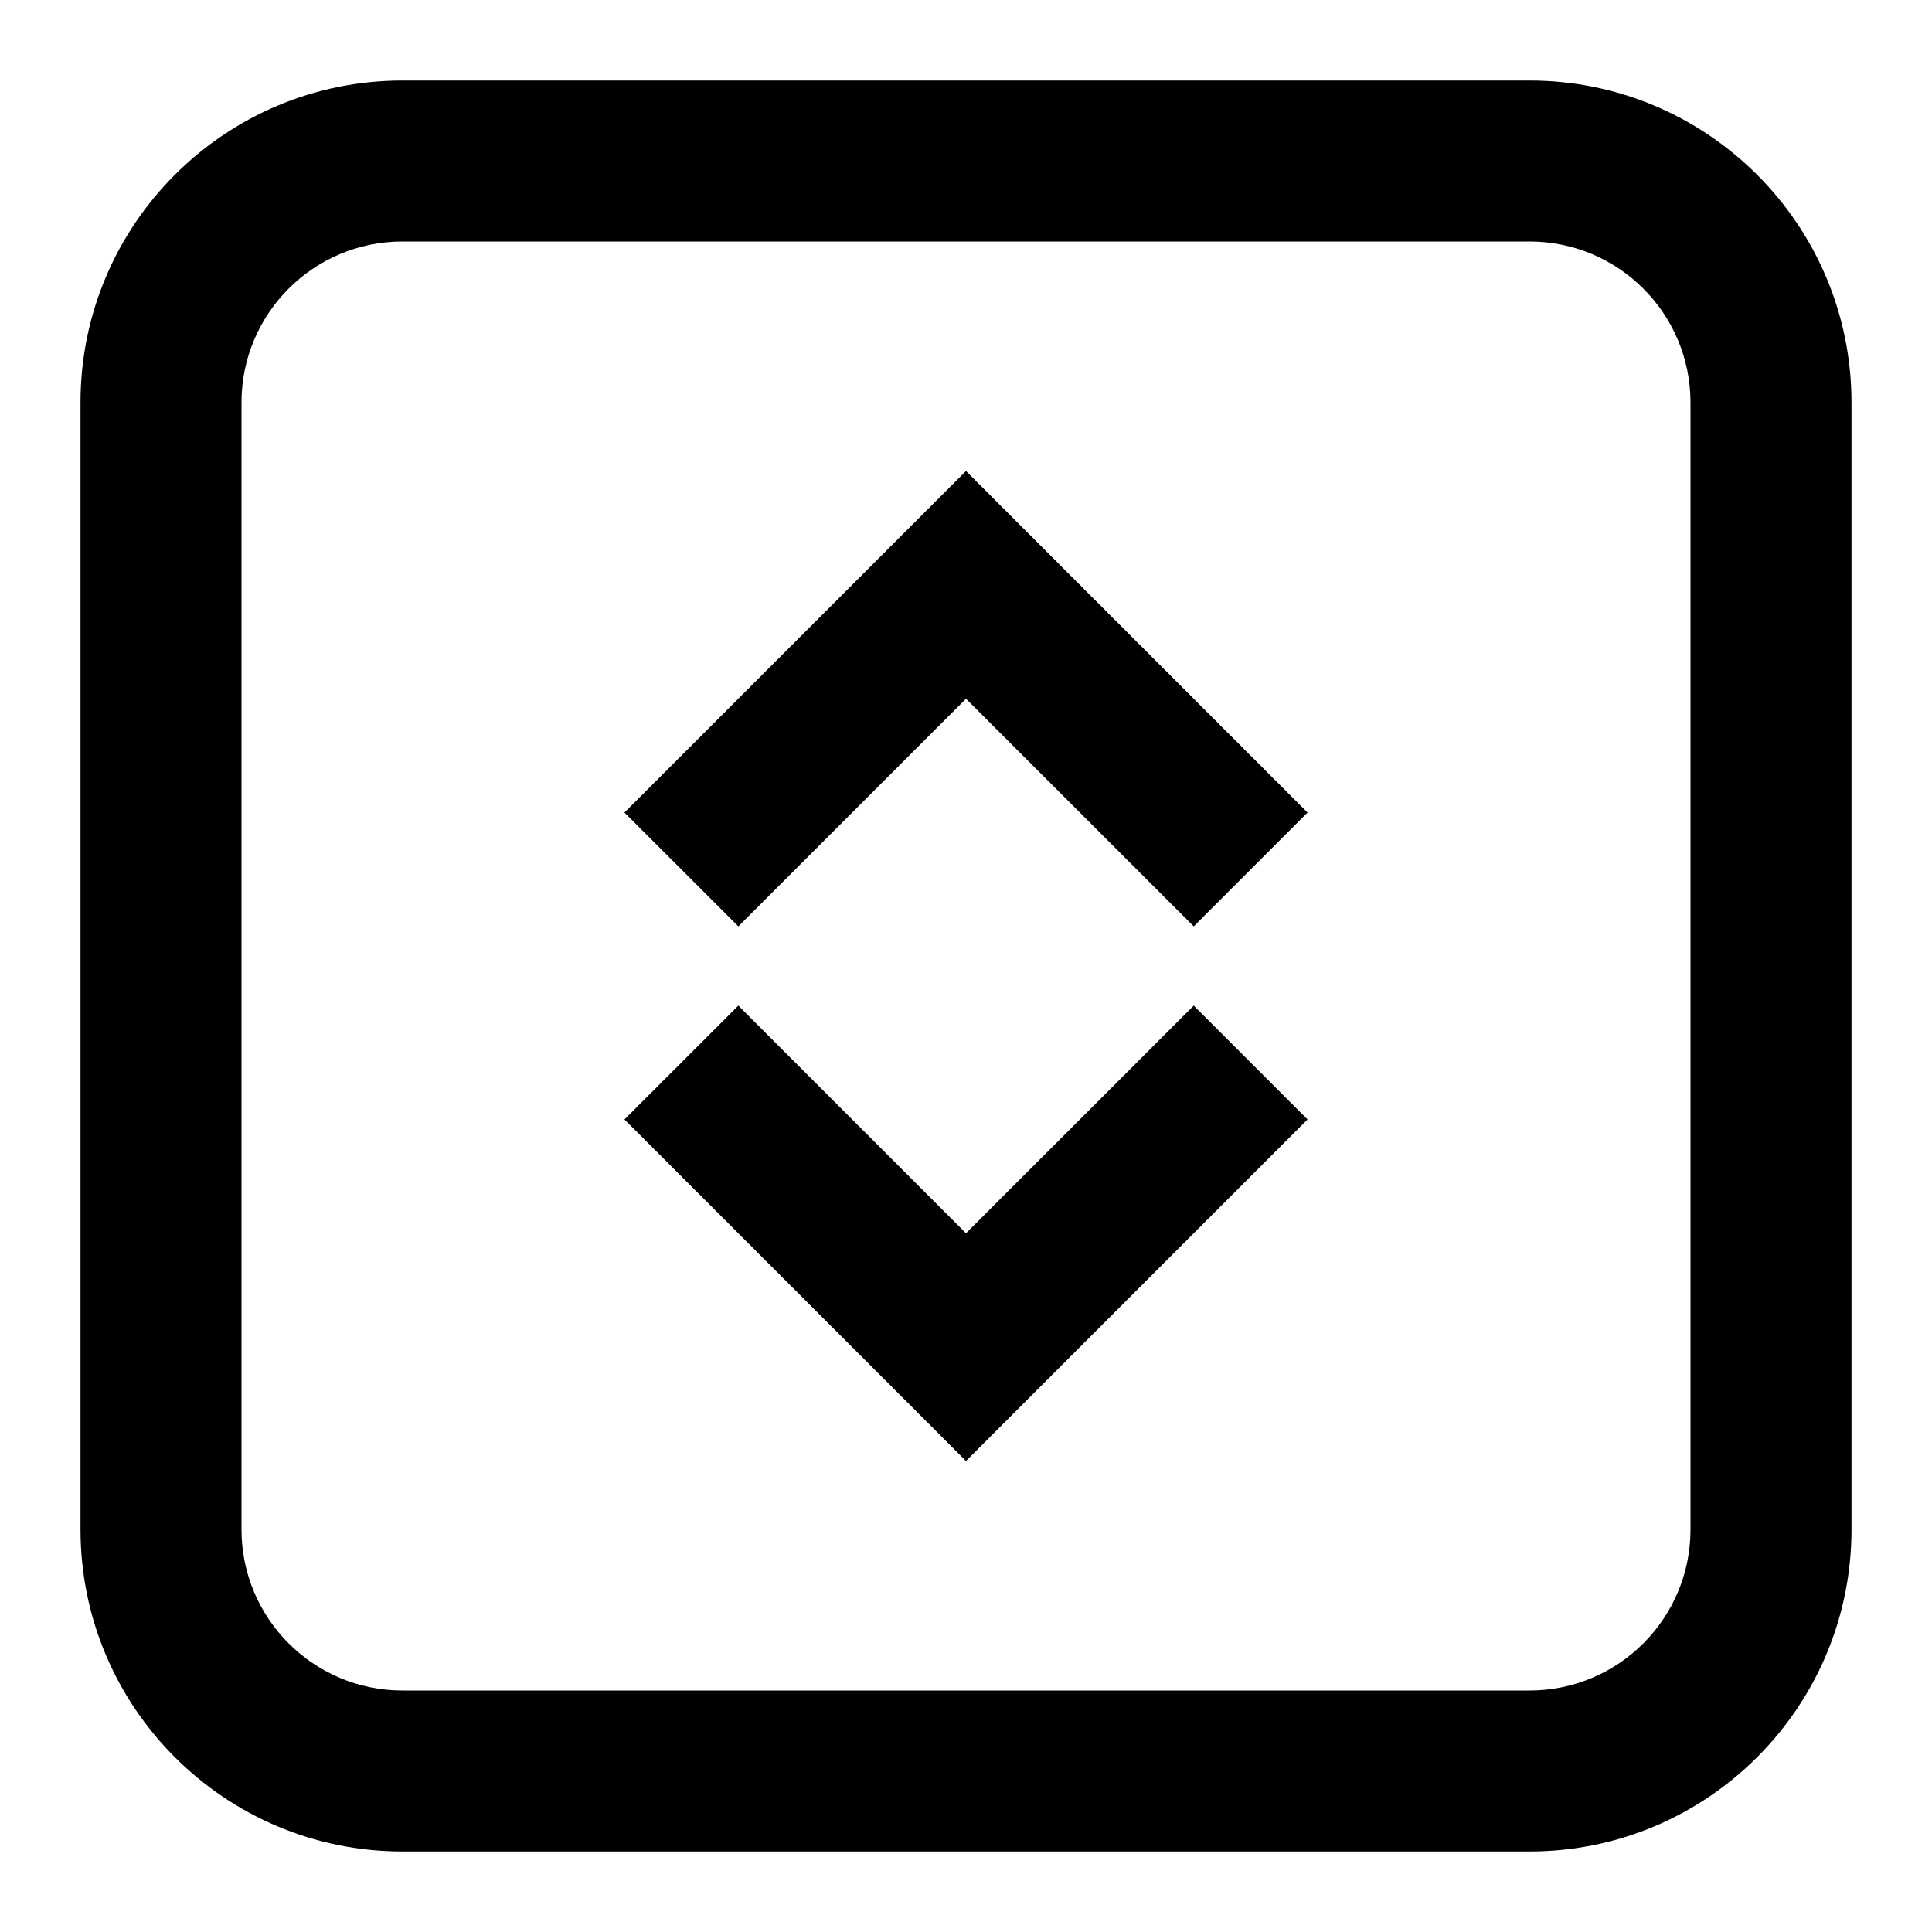 <svg xmlns='http://www.w3.org/2000/svg' id='icons_select_r' viewBox='0 0 24 24'>
<path d='M14.829 11.508L16.243 10.094L12 5.851L7.757 10.094L9.172 11.508L12 8.68L14.829 11.508z' />
<path d='M14.829 12.492L16.243 13.906L12 18.149L7.757 13.906L9.172 12.492L12 15.32L14.829 12.492z' />
<path fill-rule='evenodd' clip-rule='evenodd' d='M23 5C23 2.791 21.209 1 19 1L5 1C2.791 1 1 2.791 1 5L1 19C1 21.209 2.791 23 5 23L19 23C21.209 23 23 21.209 23 19L23 5zM19 3L5 3C3.895 3 3 3.895 3 5L3 19C3 20.105 3.895 21 5 21L19 21C20.105 21 21 20.105 21 19L21 5C21 3.895 20.105 3 19 3z' />
</svg>